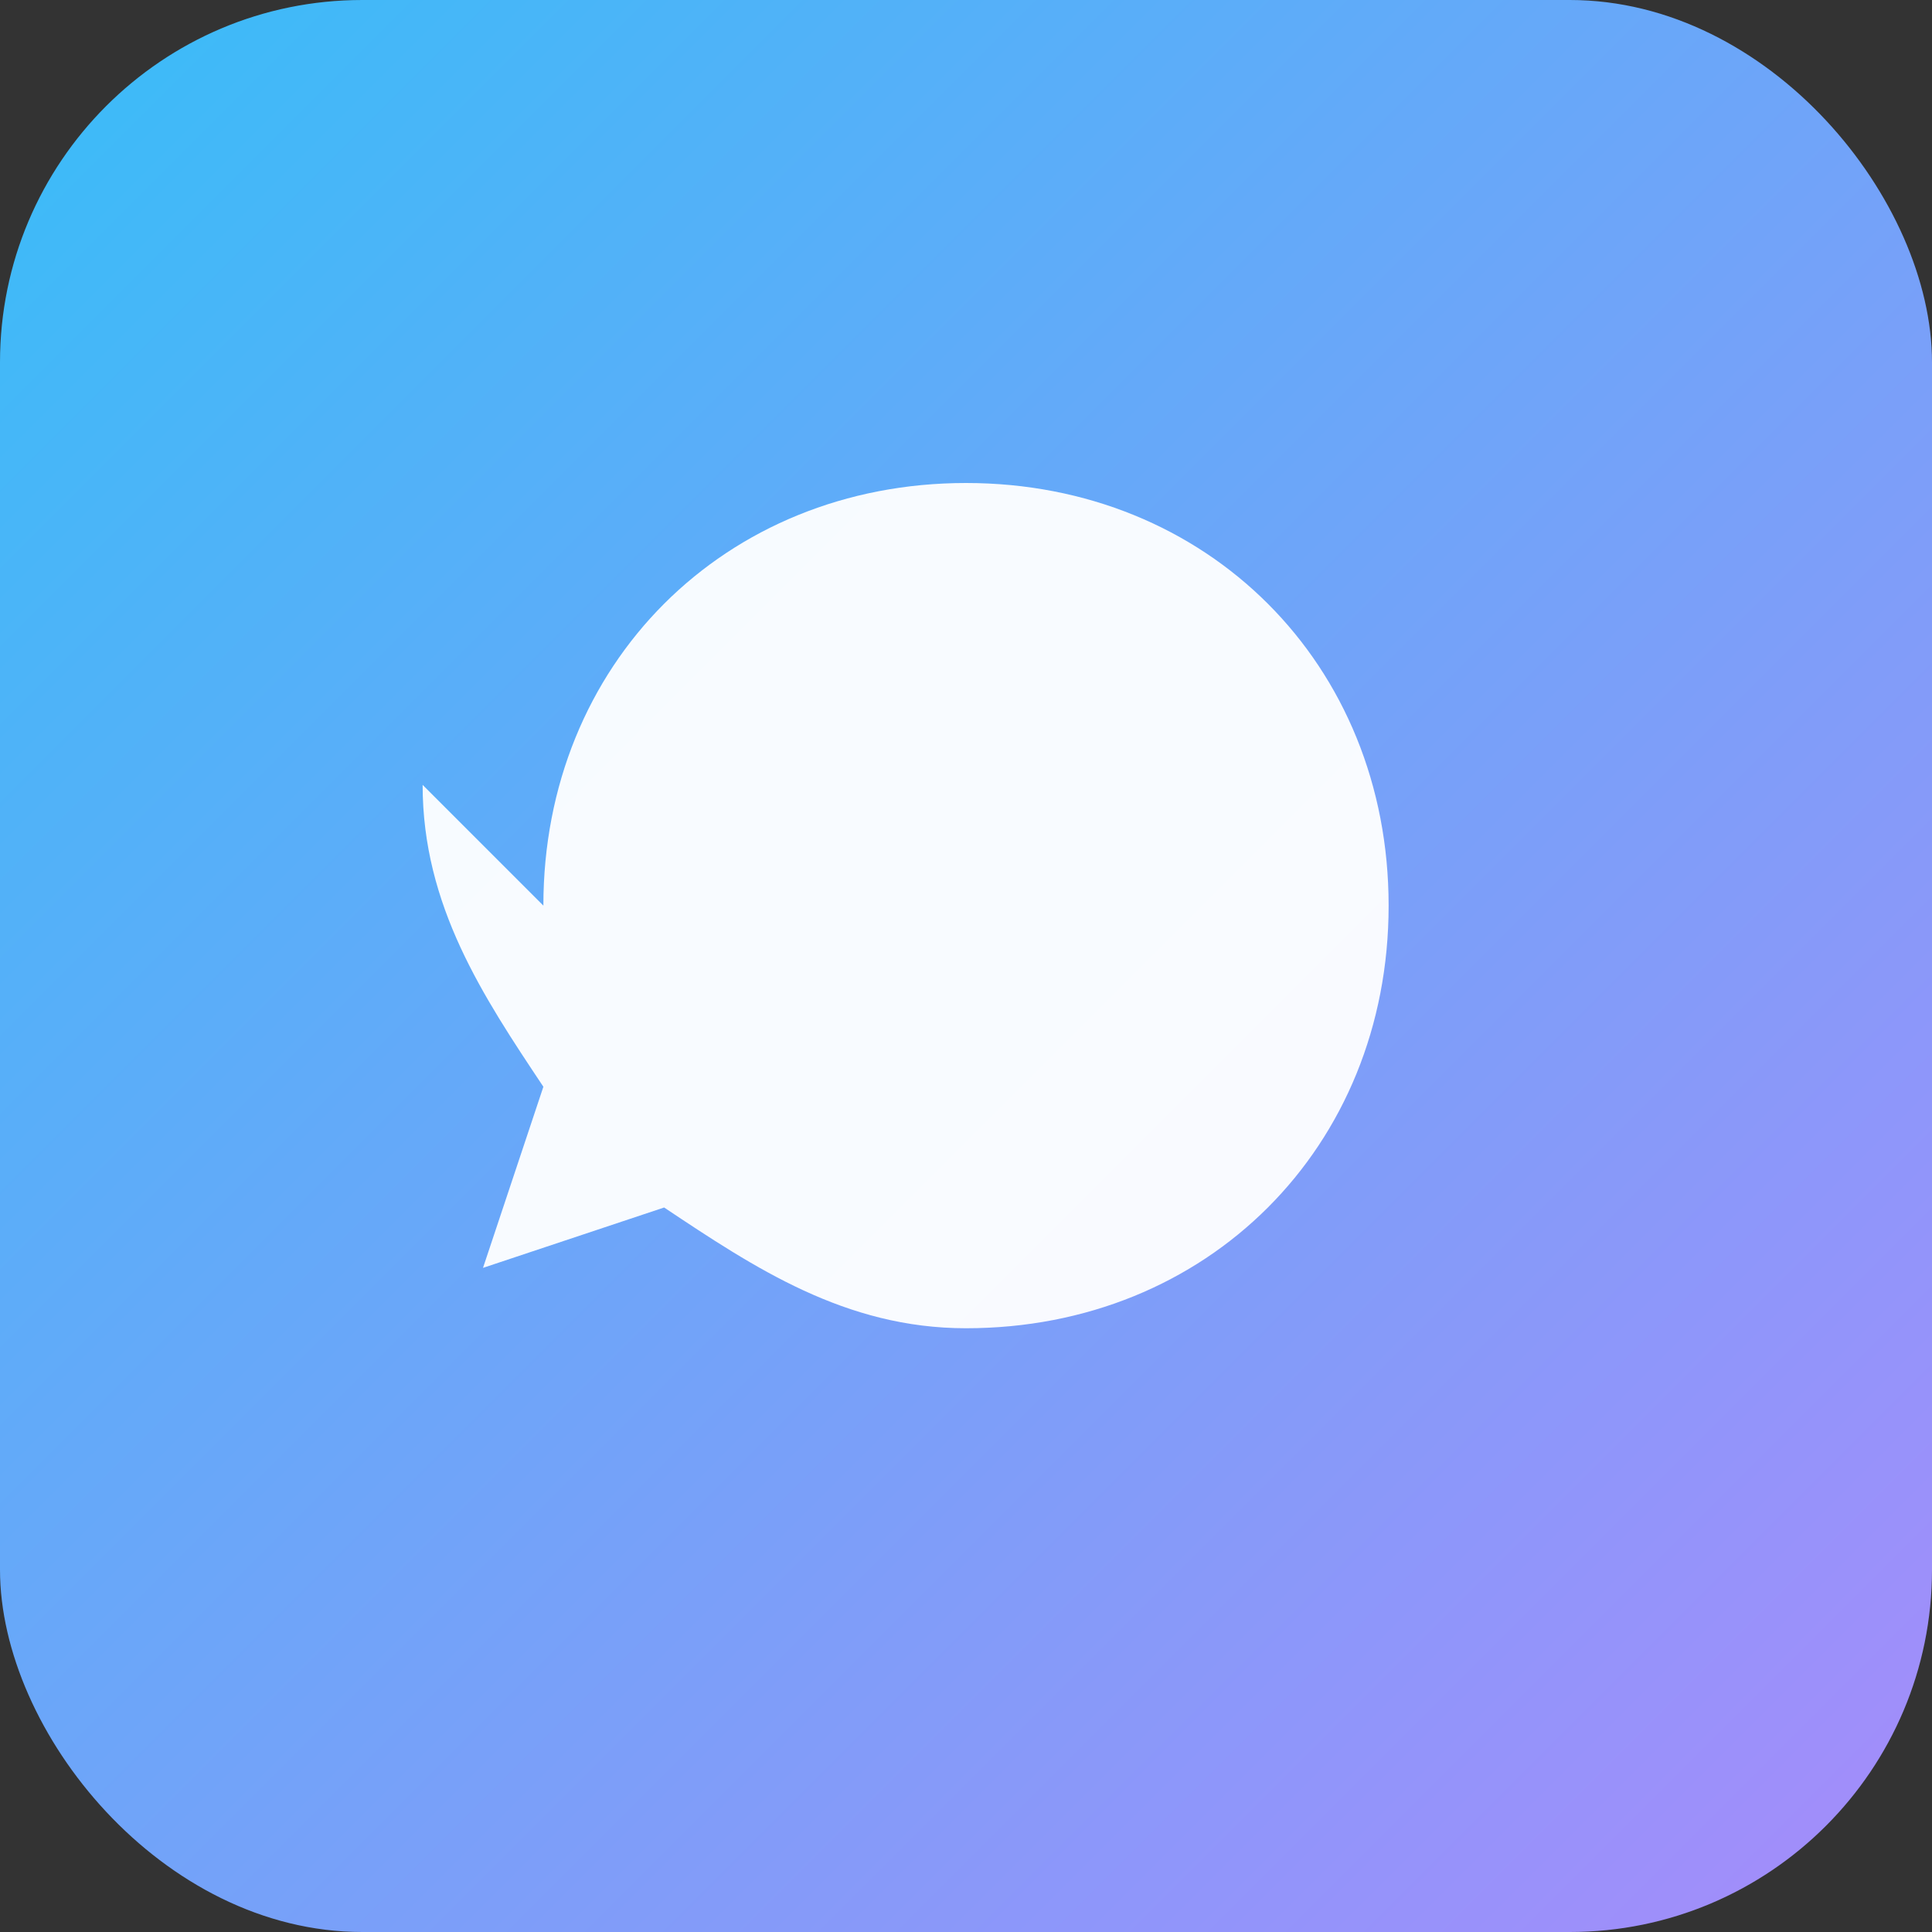 <svg xmlns="http://www.w3.org/2000/svg" viewBox="0 0 64 64">
  <rect x="0" y="0" width="64" height="64" fill="#333333" stroke="none"/>
  <defs>
    <linearGradient id="g" x1="0" x2="1" y1="0" y2="1">
      <stop offset="0%" stop-color="#38bdf8"/>
      <stop offset="100%" stop-color="#a78bfa"/>
    </linearGradient>
  </defs>
  <rect width="64" height="64" rx="12" fill="url(#g)"/>
  <path d="M18 30c0-8 6-14 14-14s14 6 14 14-6 14-14 14c-4 0-7-2-10-4l-6 2 2-6c-2-3-4-6-4-10z" fill="#fff" opacity="0.95"/>
</svg>

